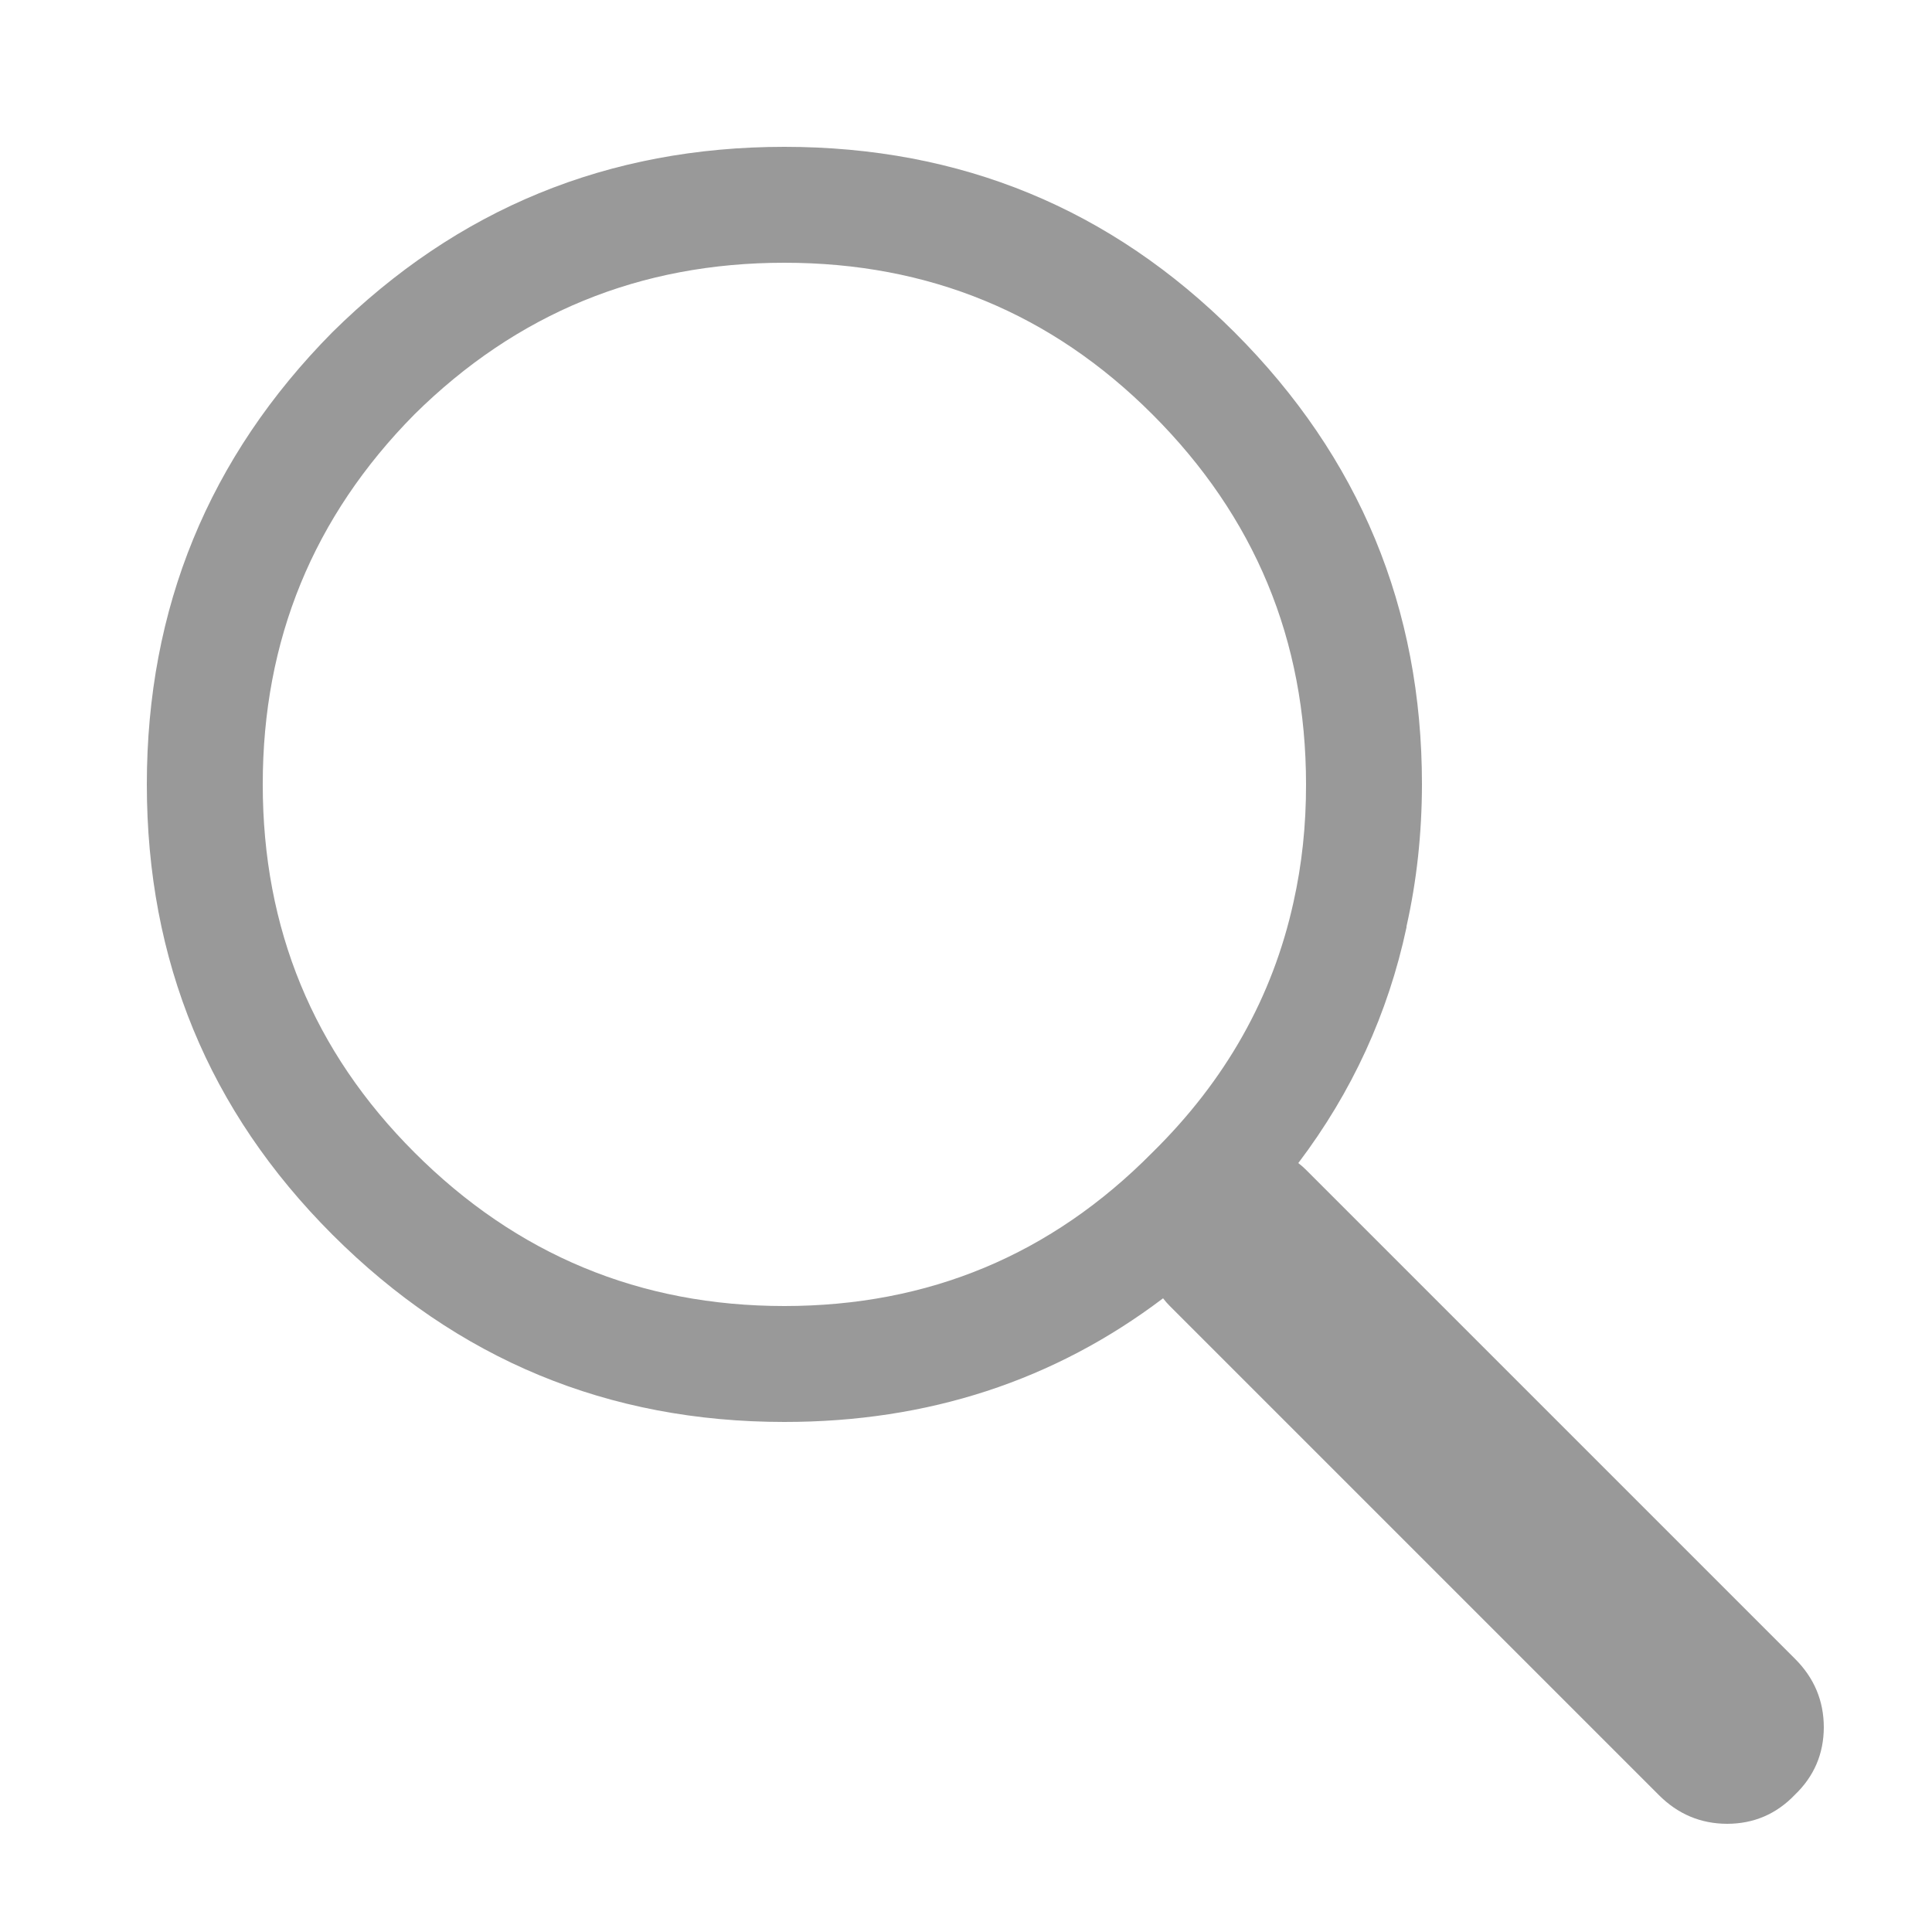 <svg fill="#999999" xmlns="http://www.w3.org/2000/svg" xmlns:xlink="http://www.w3.org/1999/xlink" version="1.1" preserveAspectRatio="none" x="0px" y="0px" viewBox="0 0 100 100">
  <path d=" M 94.4 89.4 Q 94.395 87.334 92.9 85.85 L 67.6 60.55 Q 67.42 60.368 67.2 60.2 71.373 54.685 72.8 48 L 72.8 47.95 Q 73.594 44.424 73.6 40.6 73.602 26.905 63.9 17.2 54.297 7.601 40.6 7.6 26.906 7.603 17.2 17.2 7.603 26.906 7.6 40.6 7.601 54.297 17.2 63.9 26.905 73.602 40.6 73.6 51.741 73.603 60.2 67.2 60.367 67.419 60.55 67.6 L 85.85 92.9 Q 87.334 94.395 89.4 94.4 91.466 94.395 92.9 92.9 94.395 91.466 94.4 89.4 M 59.65 21.45 Q 67.598 29.395 67.6 40.6 67.606 43.776 66.95 46.7 65.329 54.068 59.65 59.65 51.802 67.597 40.6 67.6 29.395 67.598 21.45 59.65 13.599 51.803 13.6 40.6 13.597 29.394 21.45 21.45 29.394 13.597 40.6 13.6 51.803 13.599 59.65 21.45 Z">
  </path>
</svg>
